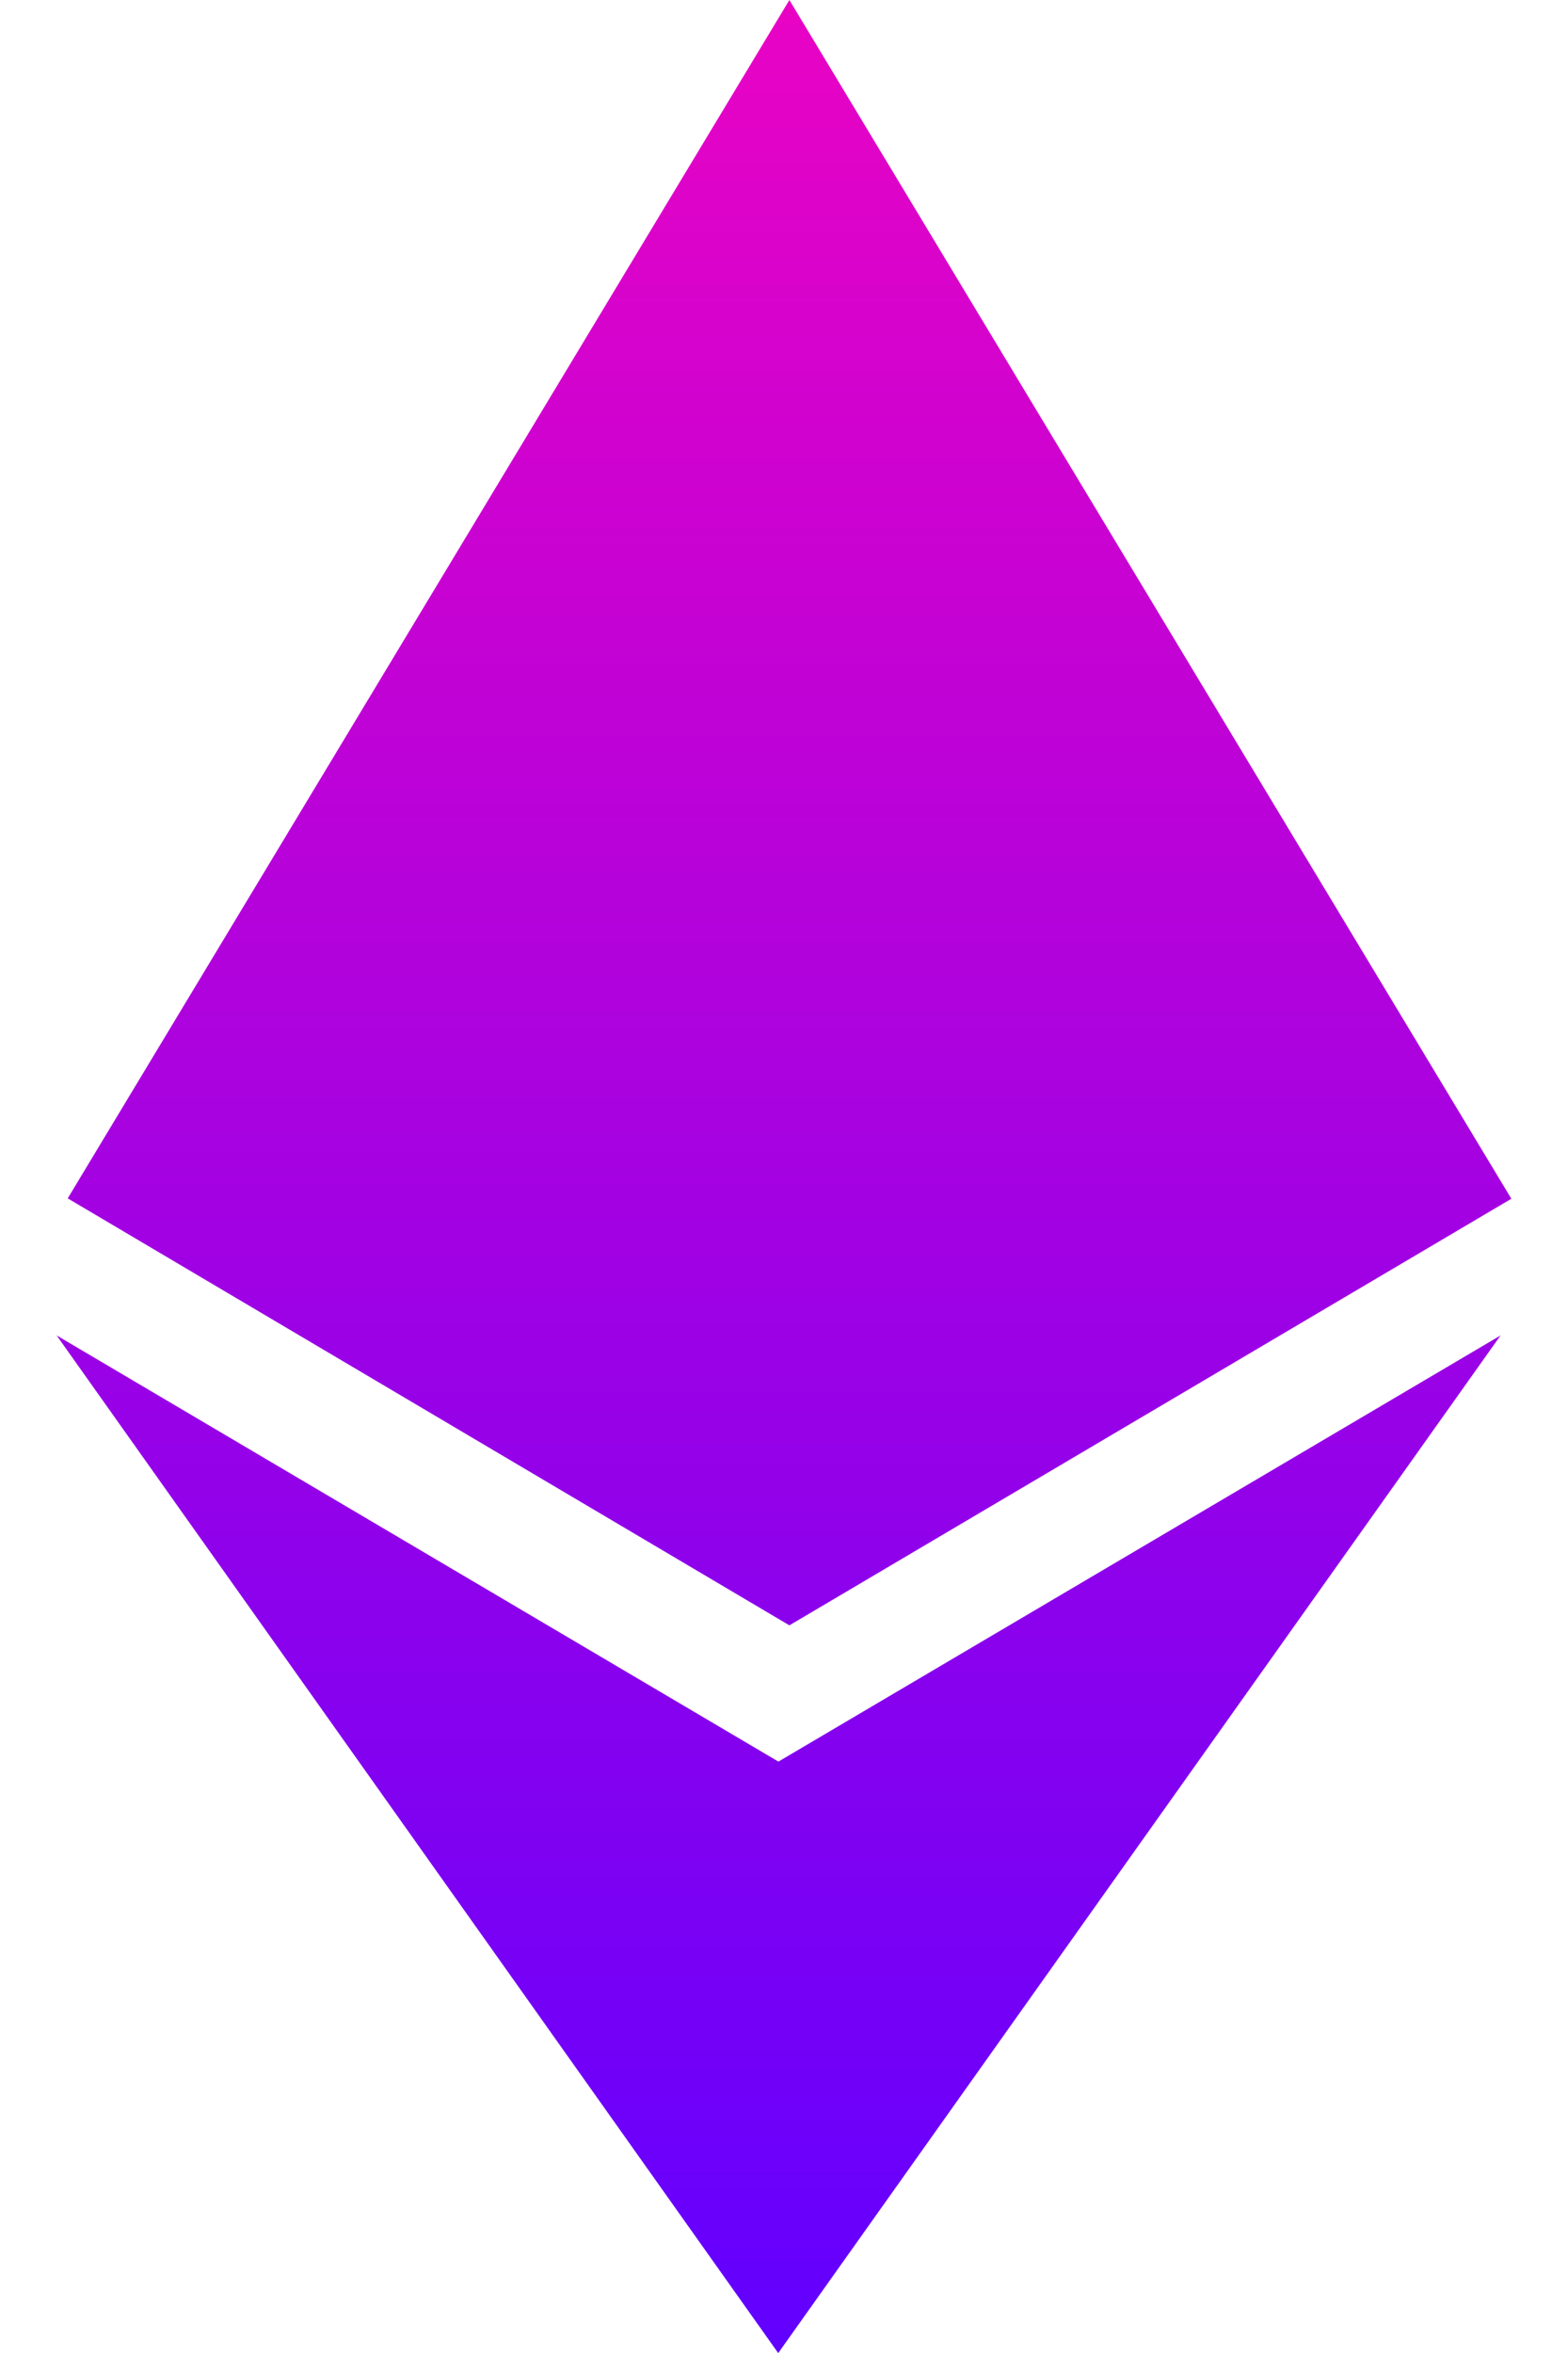 <svg width="16" height="24" viewBox="0 0 16 24" fill="none" xmlns="http://www.w3.org/2000/svg">
<path d="M7.945 17.969L0.578 13.621L7.941 24.001L15.312 13.621L7.941 17.969H7.945ZM8.055 0L0.691 12.223L8.055 16.578L15.422 12.227L8.055 0Z" fill="url(#paint0_linear_18_60)"/>
<defs>
<linearGradient id="paint0_linear_18_60" x1="8" y1="0" x2="8" y2="24.001" gradientUnits="userSpaceOnUse">
<stop stop-color="#E903C4"/>
<stop offset="1" stop-color="#6100FF"/>
</linearGradient>
</defs>
</svg>

